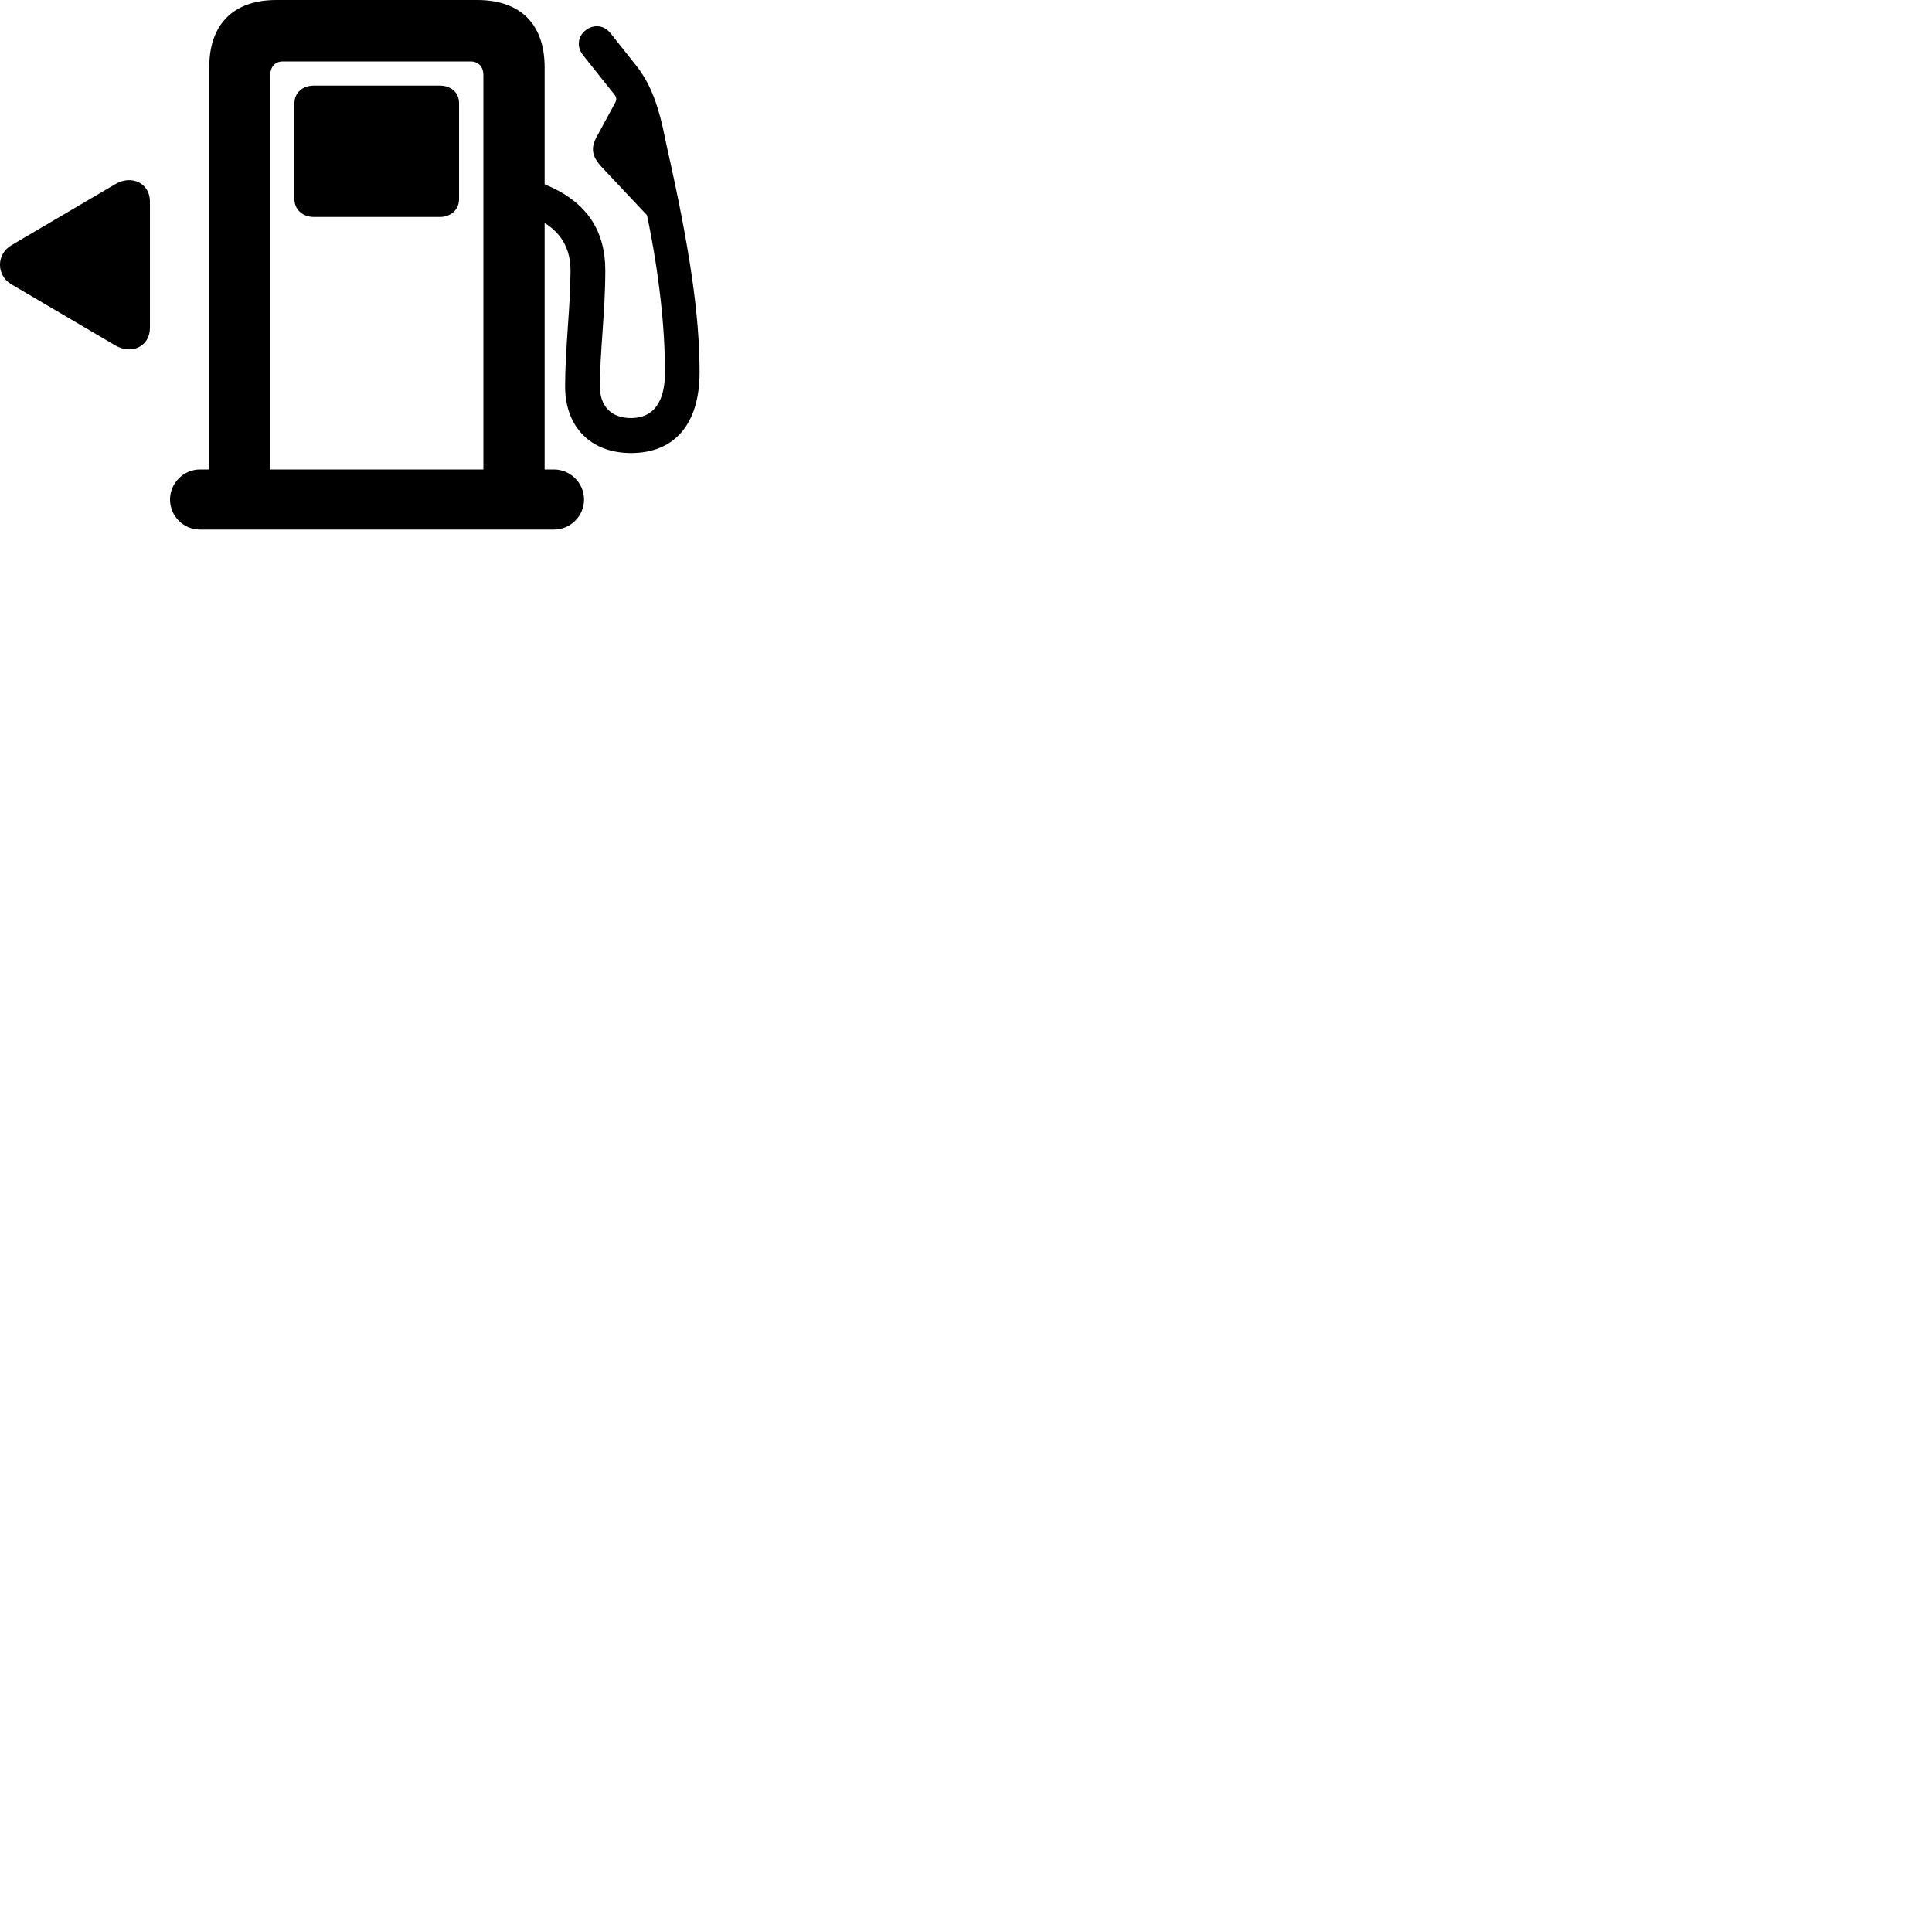 
        <svg xmlns="http://www.w3.org/2000/svg" viewBox="0 0 100 100">
            <path d="M8.8 25.85C8.8 26.71 9.49 27.41 10.35 27.41H28.67C29.53 27.41 30.23 26.71 30.23 25.85C30.23 25.01 29.53 24.3 28.67 24.3H28.19V11.54C29.15 12.14 29.53 13 29.53 14C29.53 15.88 29.25 17.98 29.25 20C29.25 22.1 30.58 23.45 32.66 23.45C34.93 23.45 36.21 21.93 36.21 19.27C36.21 16.29 35.69 12.8 34.52 7.61L34.31 6.62C34.02 5.33 33.62 4.23 32.87 3.32L31.6 1.72C30.85 0.77 29.39 1.87 30.19 2.87L31.83 4.93C31.91 5.05 31.92 5.18 31.84 5.32L30.88 7.09C30.57 7.66 30.63 8.09 31.14 8.64L33.49 11.14C34.14 14.27 34.42 17.05 34.42 19.27C34.42 20.84 33.8 21.64 32.66 21.64C31.66 21.64 31.05 21.05 31.05 20C31.05 18.23 31.33 16.12 31.33 14C31.33 12.01 30.44 10.45 28.19 9.54V3.49C28.19 1.25 26.94 0 24.7 0H14.31C12.08 0 10.83 1.25 10.83 3.49V24.3H10.35C9.5 24.3 8.8 25.01 8.8 25.85ZM13.99 3.89C13.99 3.45 14.24 3.18 14.65 3.18H24.36C24.76 3.18 25.02 3.45 25.02 3.89V24.3H13.99ZM16.25 11.23H22.76C23.34 11.23 23.76 10.85 23.76 10.31V5.34C23.76 4.79 23.35 4.43 22.76 4.43H16.25C15.67 4.43 15.24 4.79 15.24 5.34V10.31C15.24 10.85 15.67 11.23 16.25 11.23ZM0.58 12.7C-0.19 13.16 -0.2 14.24 0.58 14.71L5.97 17.88C6.8 18.37 7.76 17.94 7.76 16.97V10.43C7.76 9.48 6.81 9.03 5.97 9.53Z" />
        </svg>
    